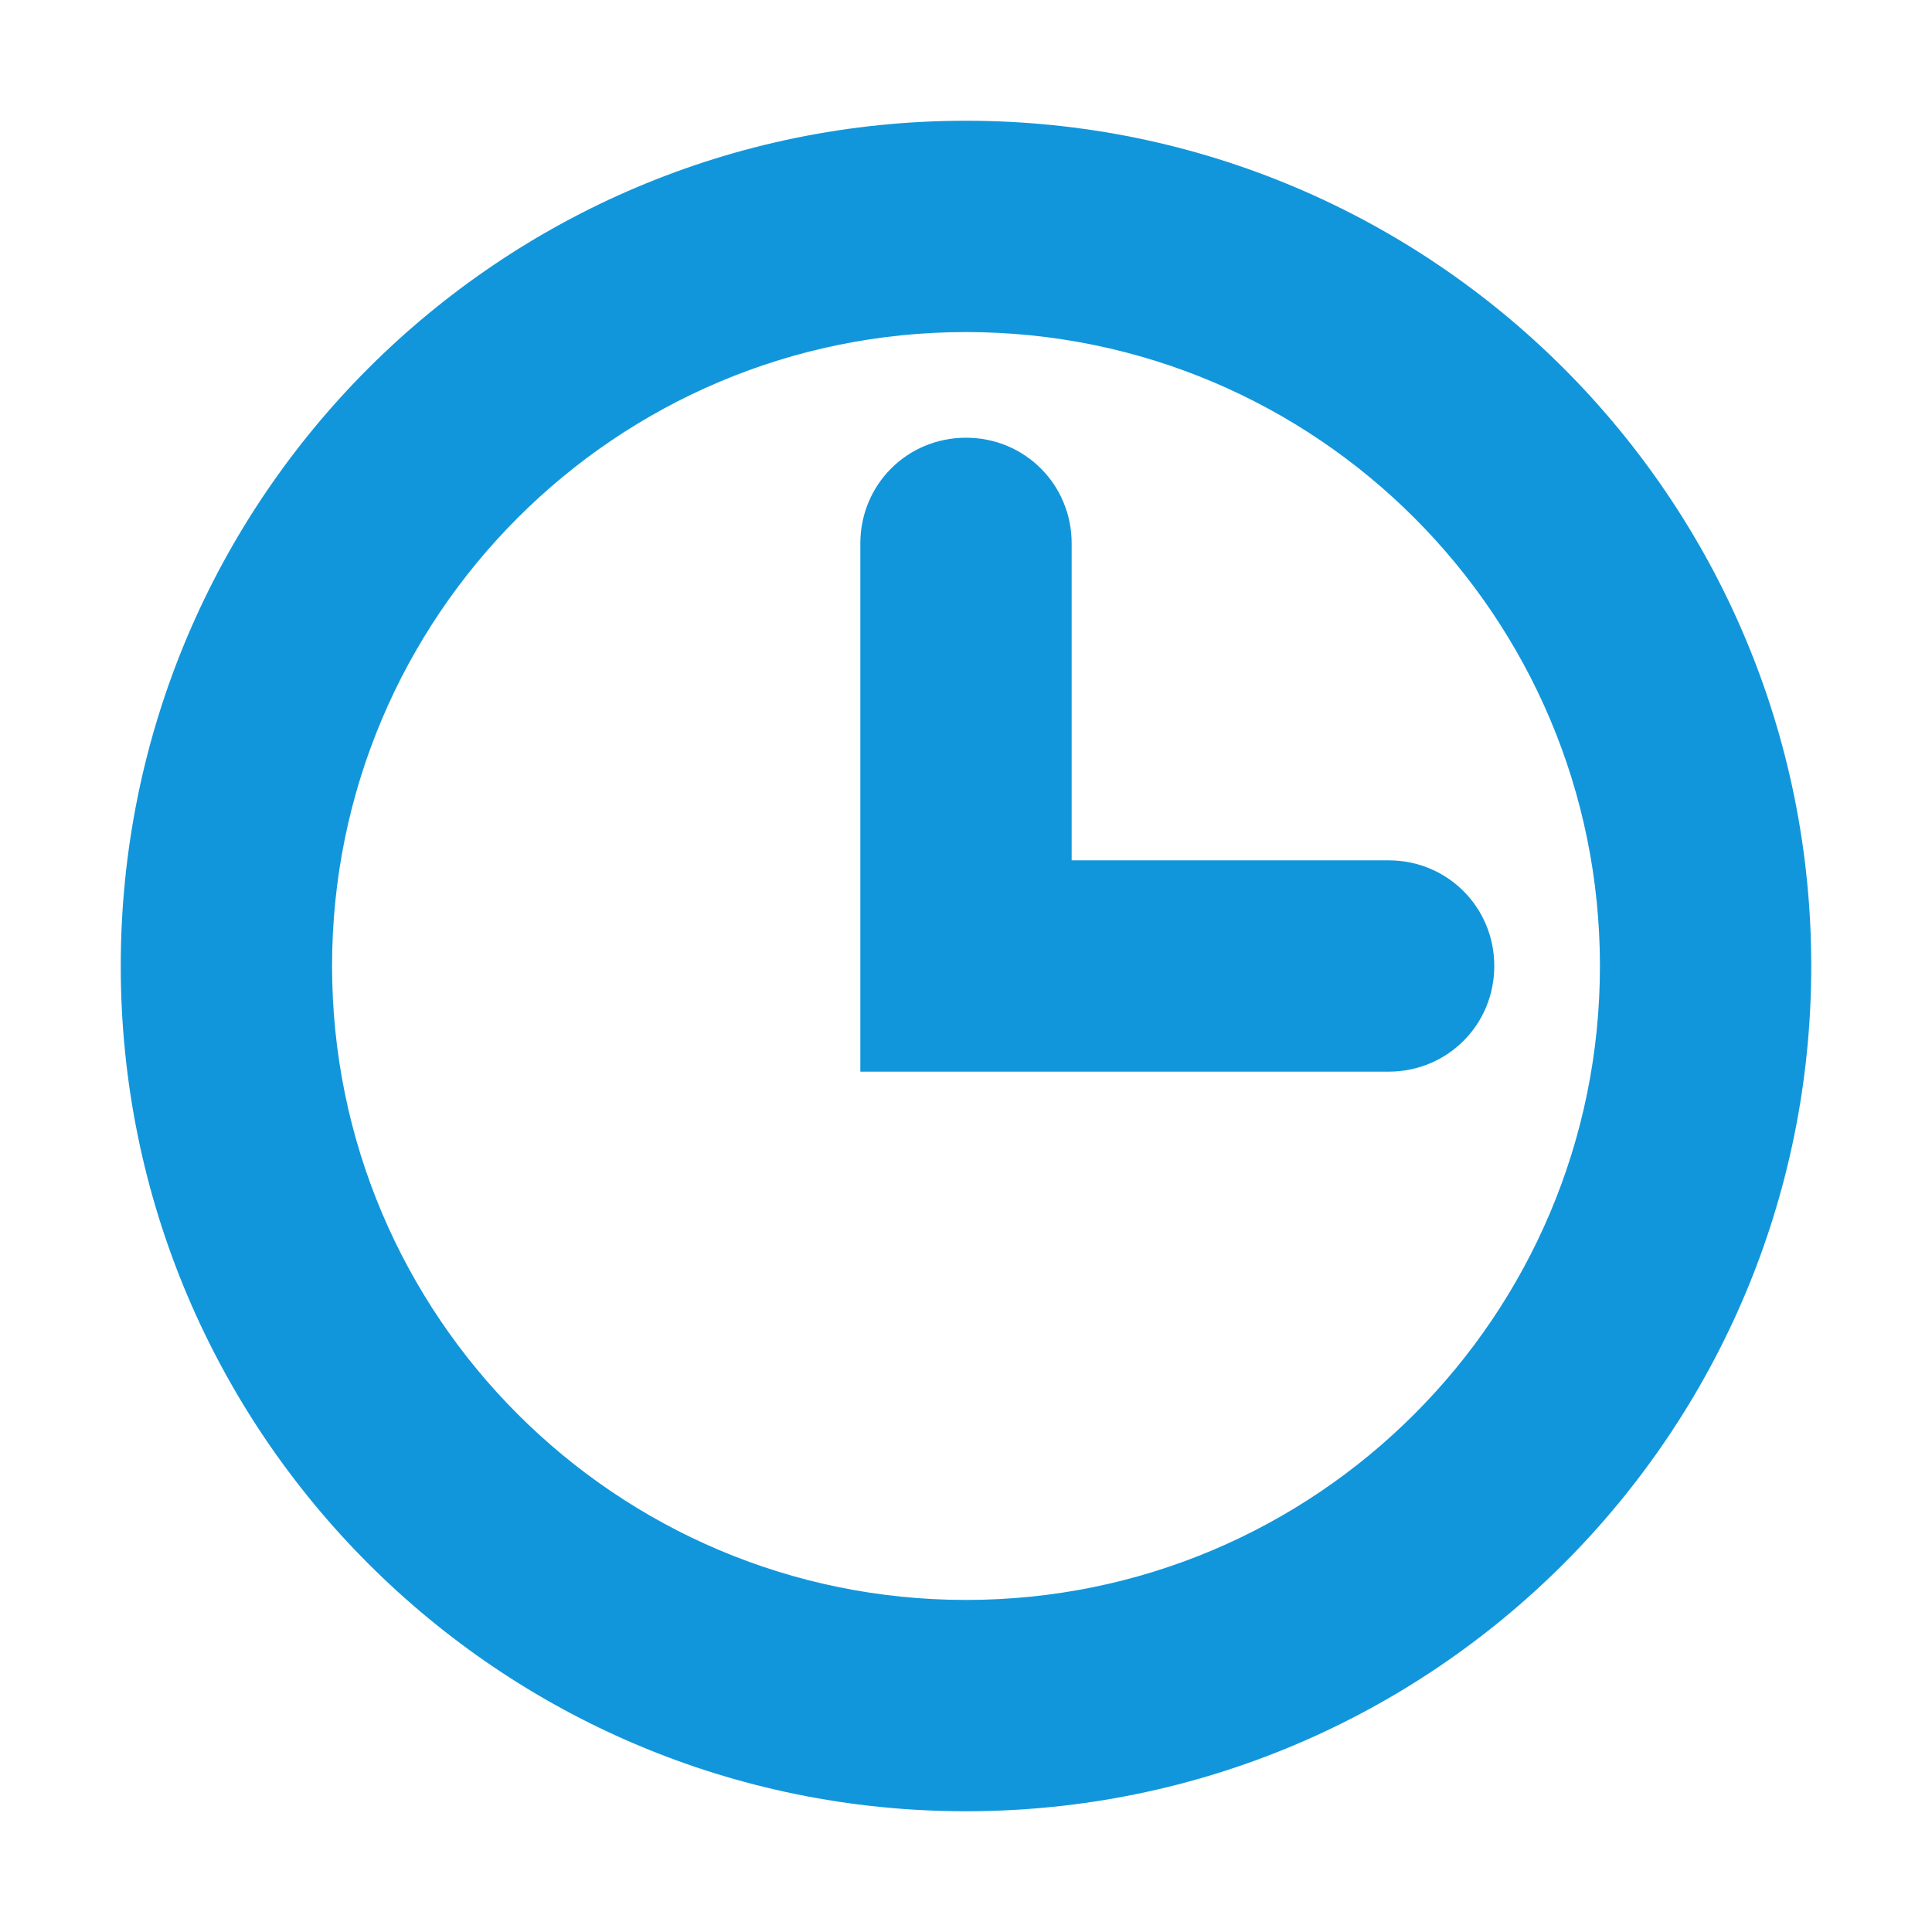 <svg t="1709319277156" class="icon" viewBox="0 0 1024 1024" version="1.1" xmlns="http://www.w3.org/2000/svg" p-id="6597" width="16" height="16"><path d="M512 960c-247.424 0-448-200.576-448-448s200.576-448 448-448 448 200.576 448 448S759.424 960 512 960zM512 176C326.464 176 176 326.464 176 512S326.464 848 512 848s336-150.464 336-336S697.536 176 512 176zM736 568 456 568l0-112L456 288c0-31.168 24.832-56 56-56S568 256.832 568 288l0 168L736 456c31.168 0 56 24.832 56 56S767.168 568 736 568z" p-id="6598" fill="#1296db"></path></svg>